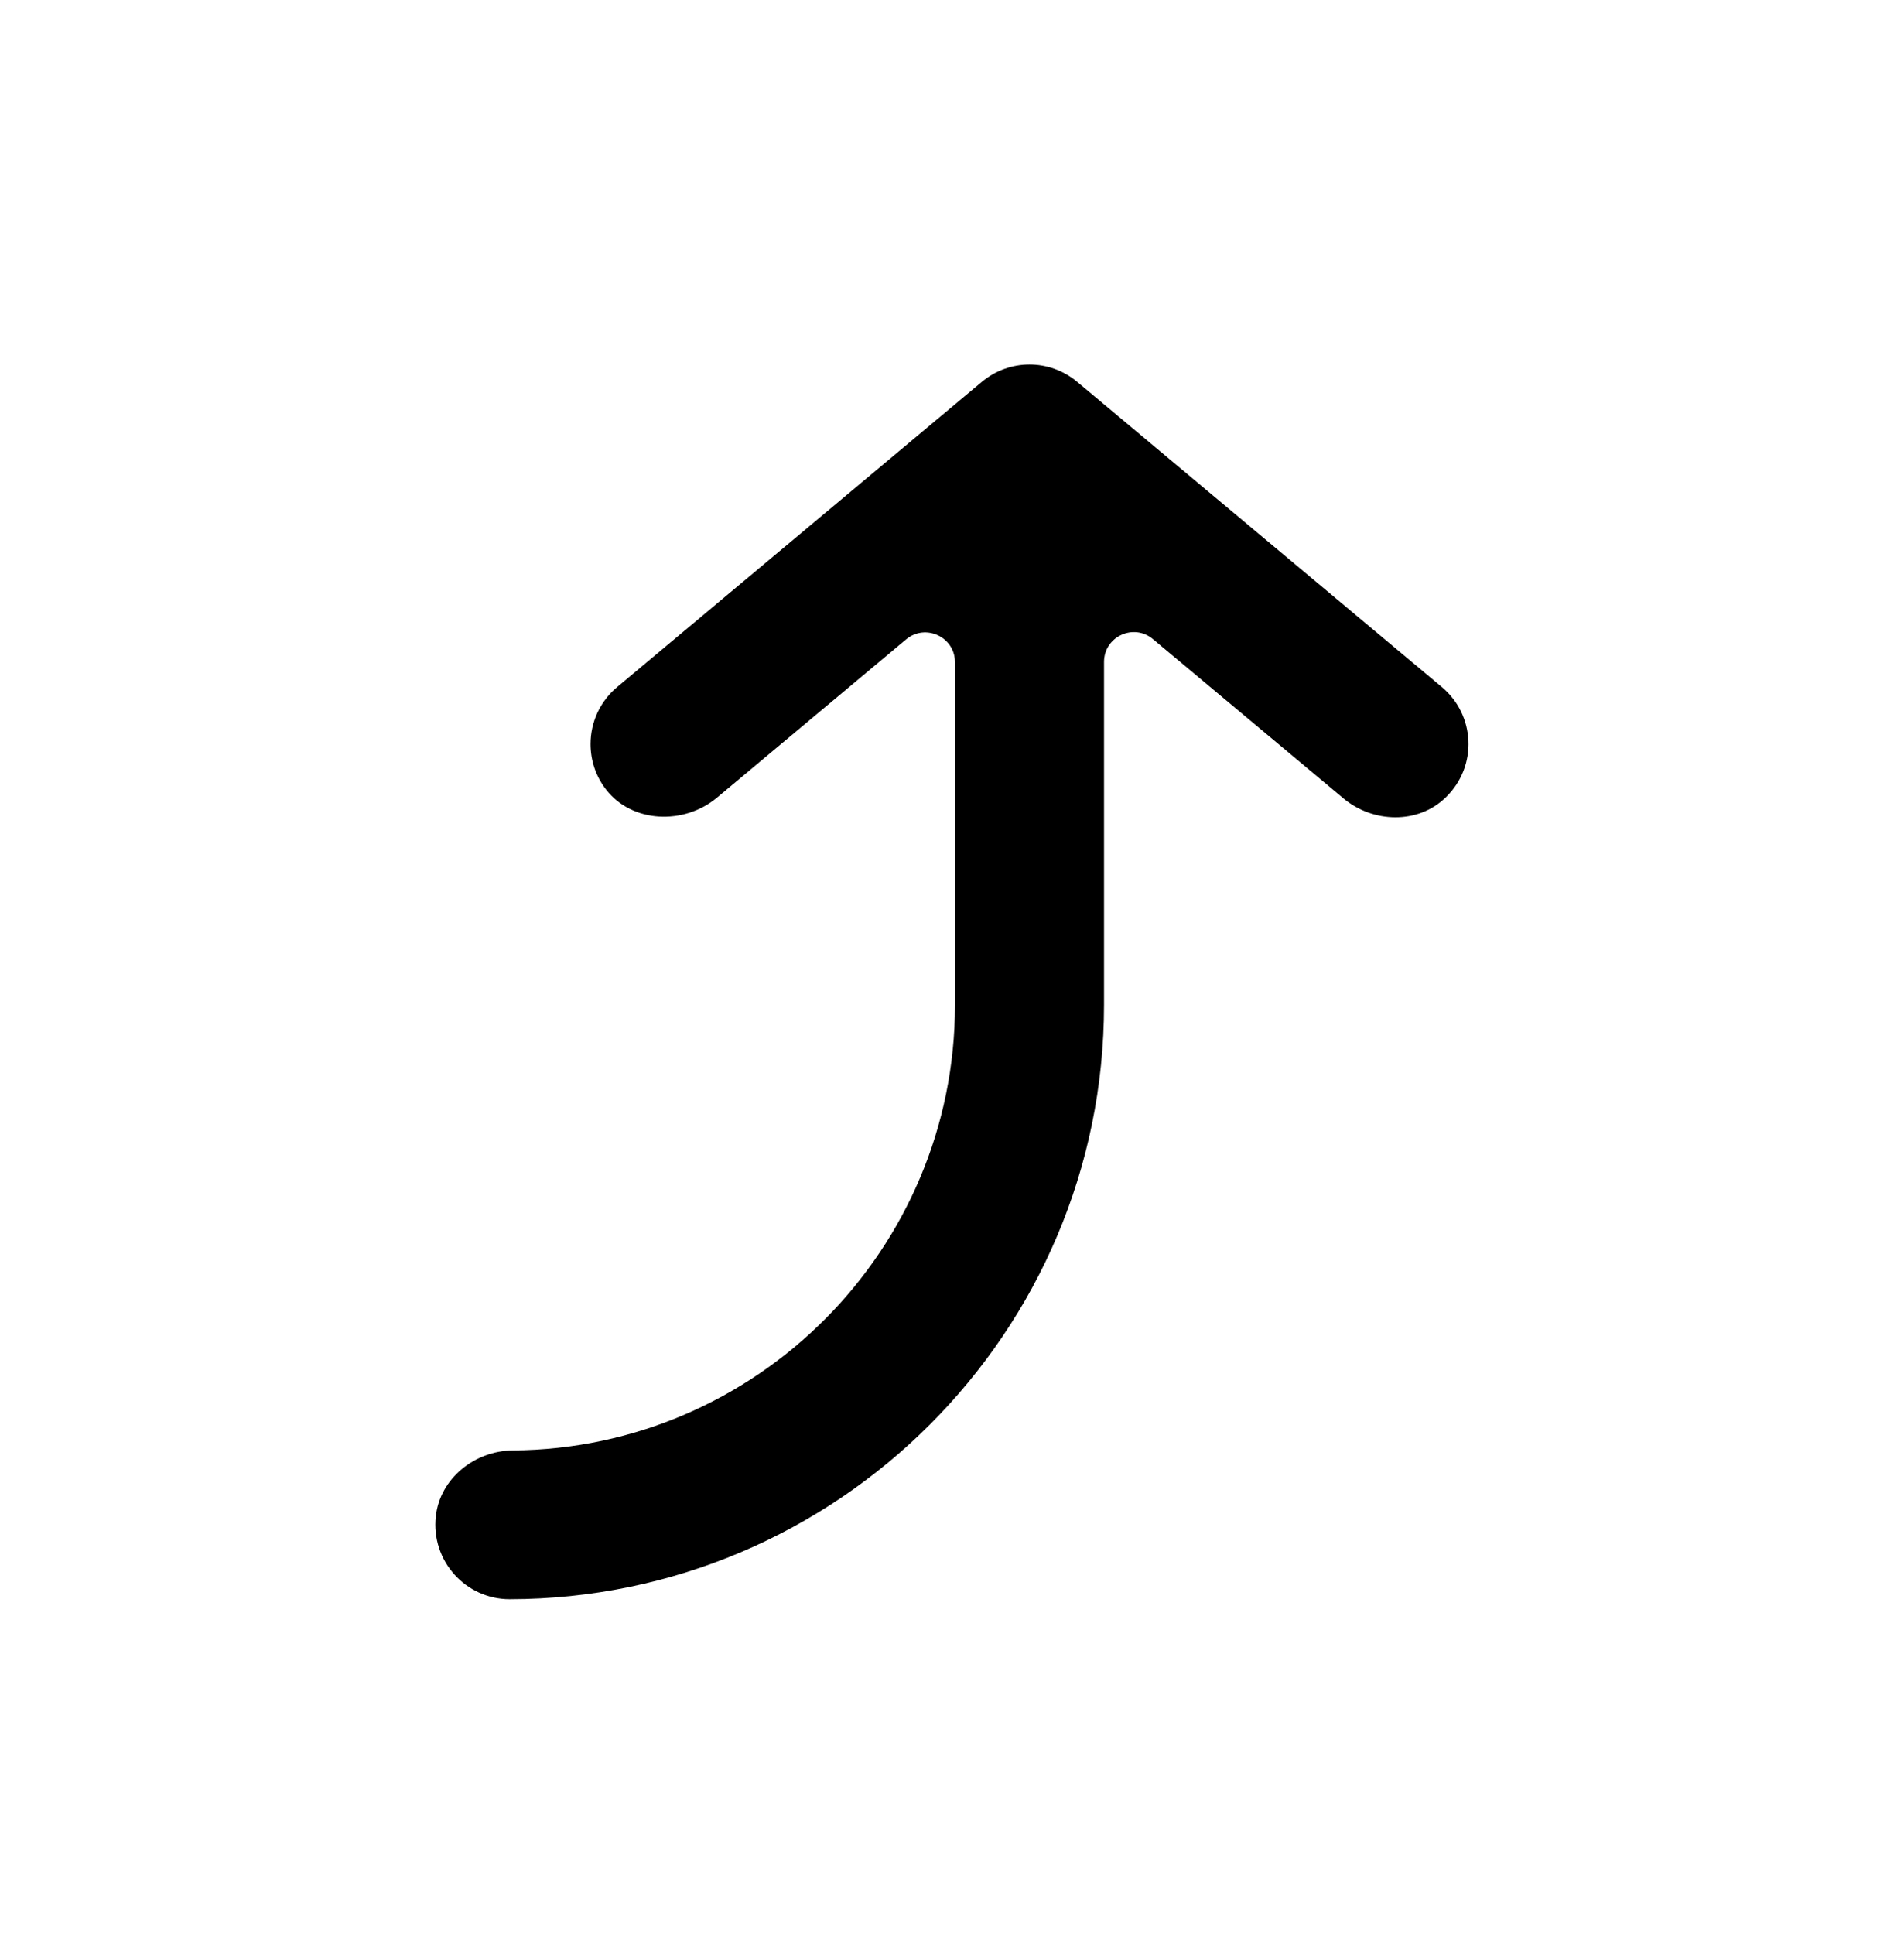 <svg width="64" height="65" viewBox="0 0 64 65" fill="none" xmlns="http://www.w3.org/2000/svg">
<path d="M37.11 33.766V22.246C37.11 21.396 38.1 20.936 38.75 21.476L45.15 26.826C46.15 27.666 47.67 27.706 48.6 26.796C49.68 25.746 49.59 24.026 48.46 23.086L36.21 12.836C35.28 12.056 33.93 12.056 33 12.836L20.75 23.086C20.16 23.576 19.85 24.286 19.85 25.006C19.85 25.546 20.02 26.086 20.38 26.546C21.26 27.666 22.99 27.726 24.09 26.816L30.46 21.486C31.11 20.946 32.1 21.406 32.1 22.256V33.776C32.1 41.996 25.44 48.686 17.24 48.746C15.96 48.756 14.79 49.686 14.65 50.956C14.48 52.466 15.66 53.746 17.13 53.746C28.15 53.736 37.11 44.776 37.11 33.766Z" fill="black"/>
</svg>
